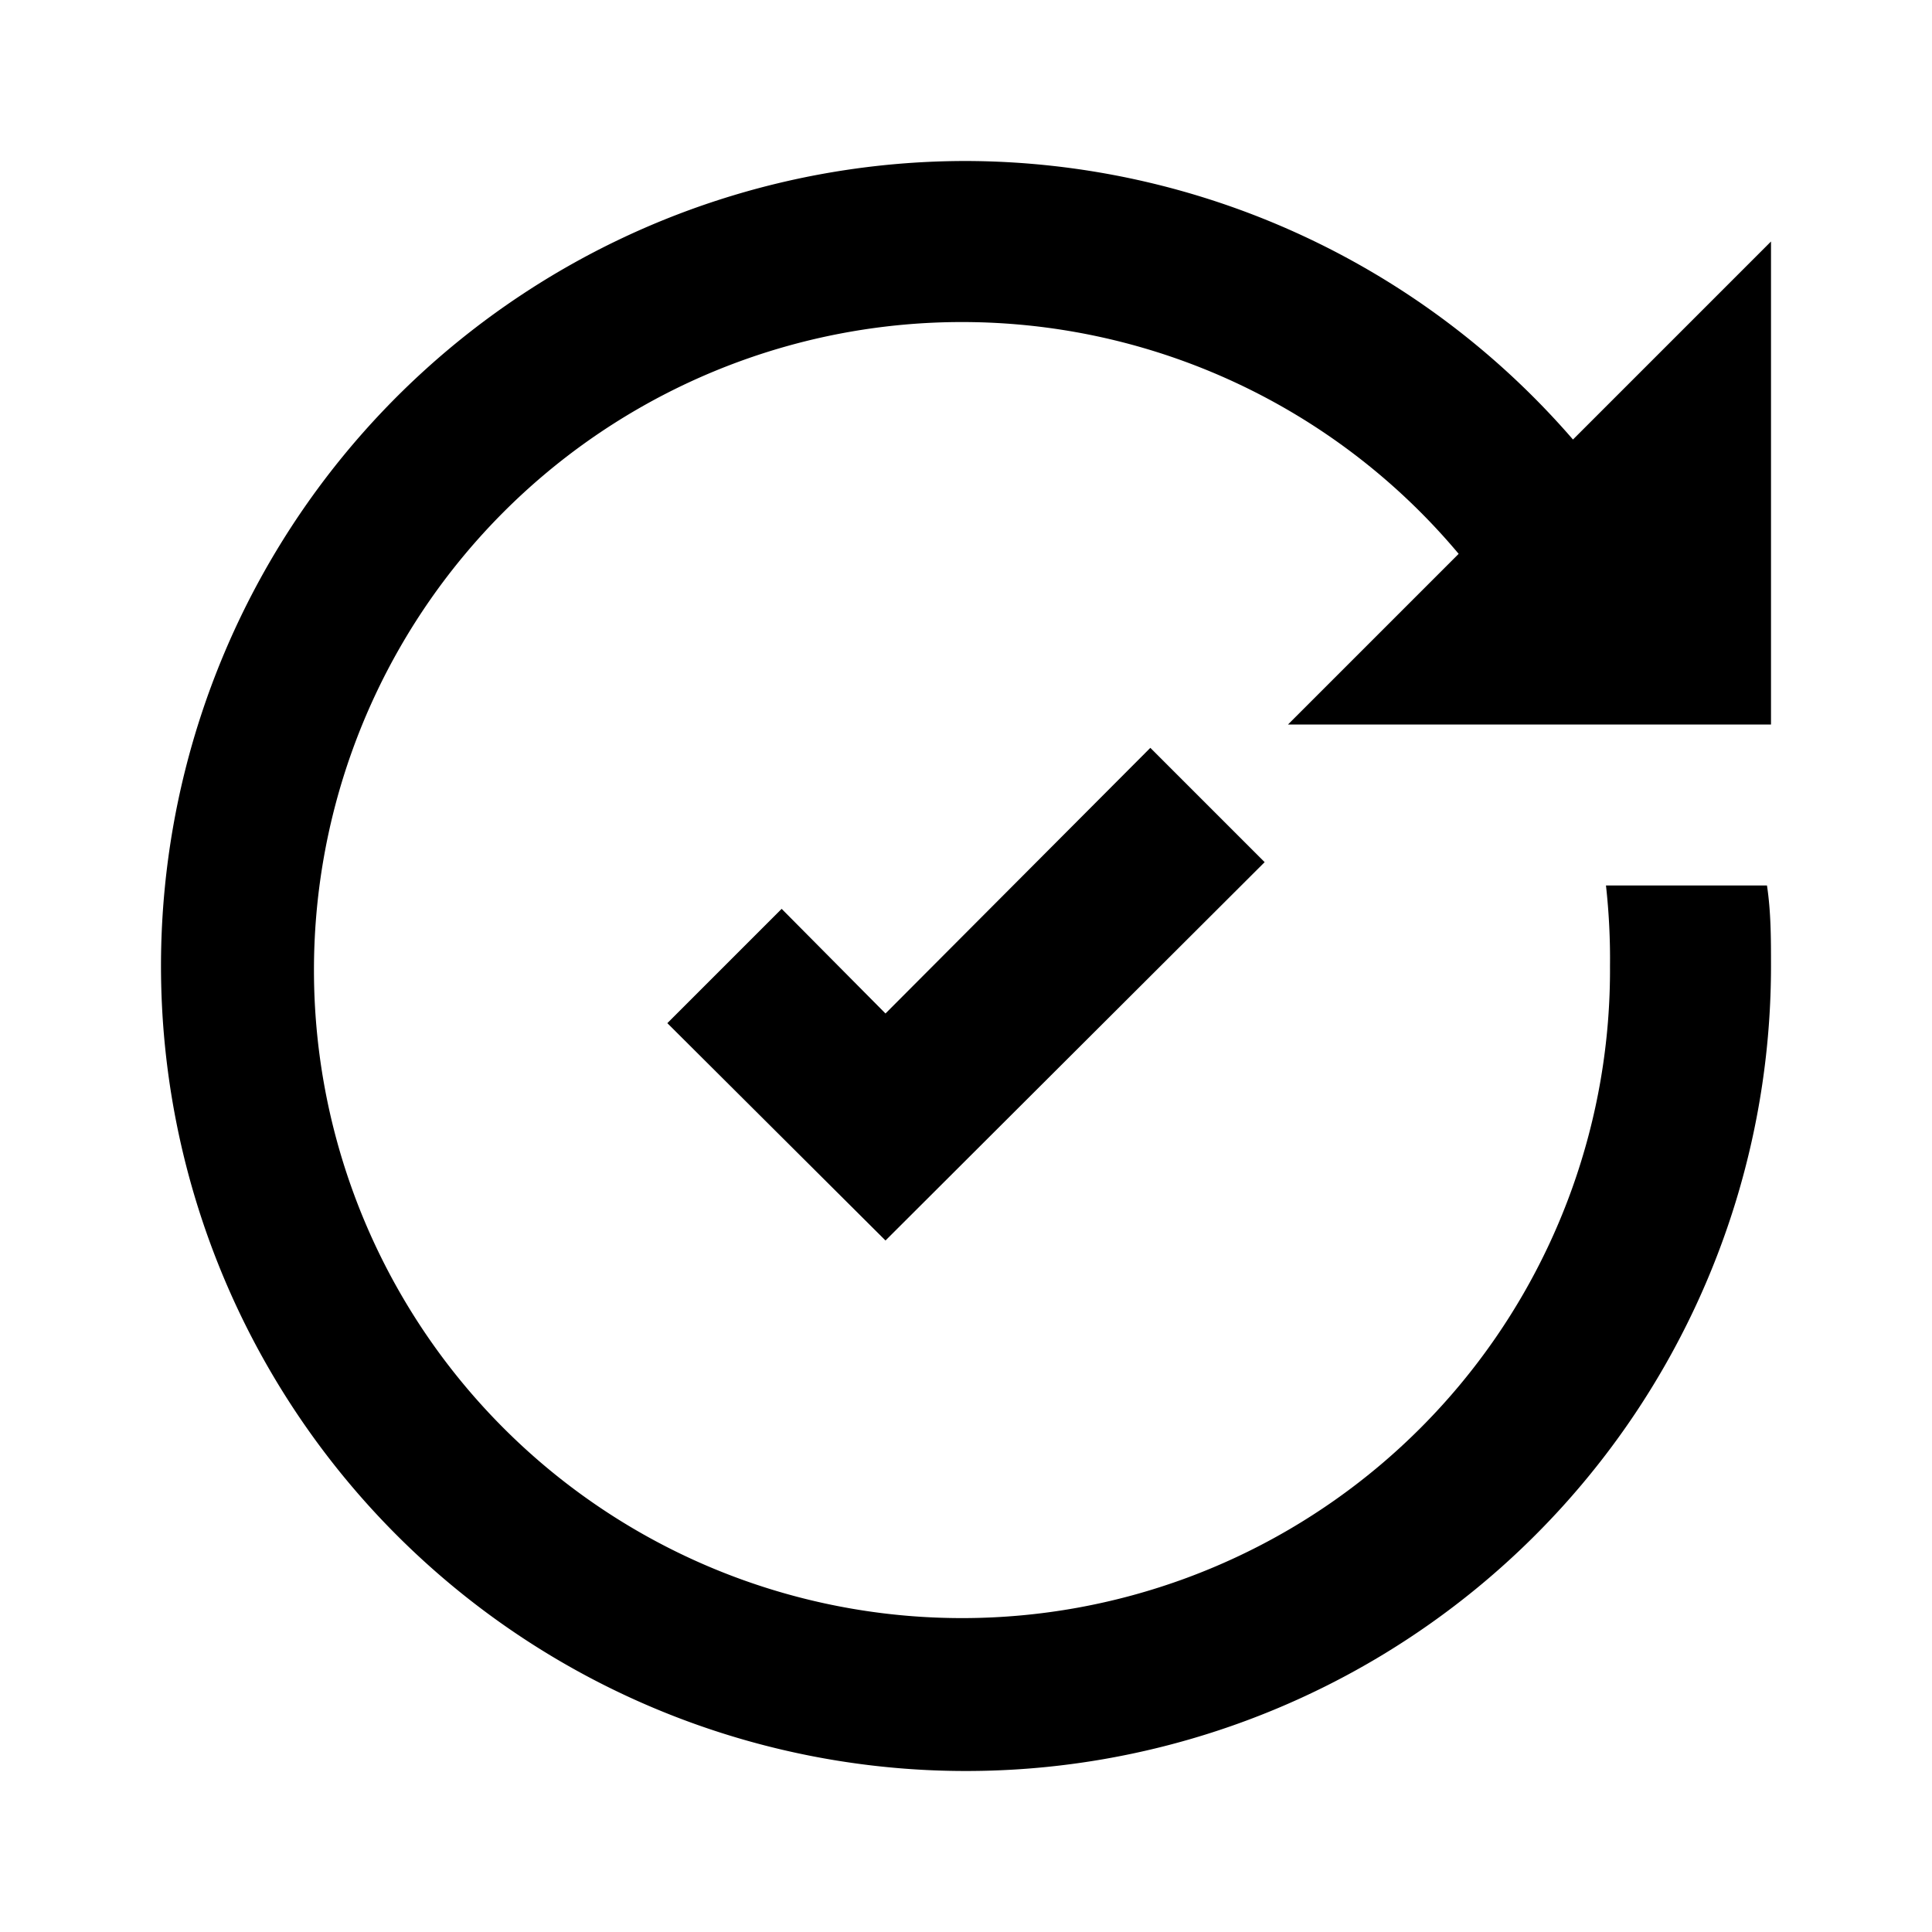 <svg id="Layer_1" data-name="Layer 1" xmlns="http://www.w3.org/2000/svg" viewBox="0 0 24 24"><title>Update</title><path d="M11,12.59l3.29-3.3,1.42,1.42L11,15.41l-2.71-2.7,1.42-1.42ZM12,2A10,10,0,1,0,22,12c0-.34,0-.67-.05-1h-2A8.26,8.26,0,0,1,20,12a8.05,8.05,0,1,1-1.88-5.12L16,9h6V3L19.54,5.46A10,10,0,0,0,12,2Z"/></svg>